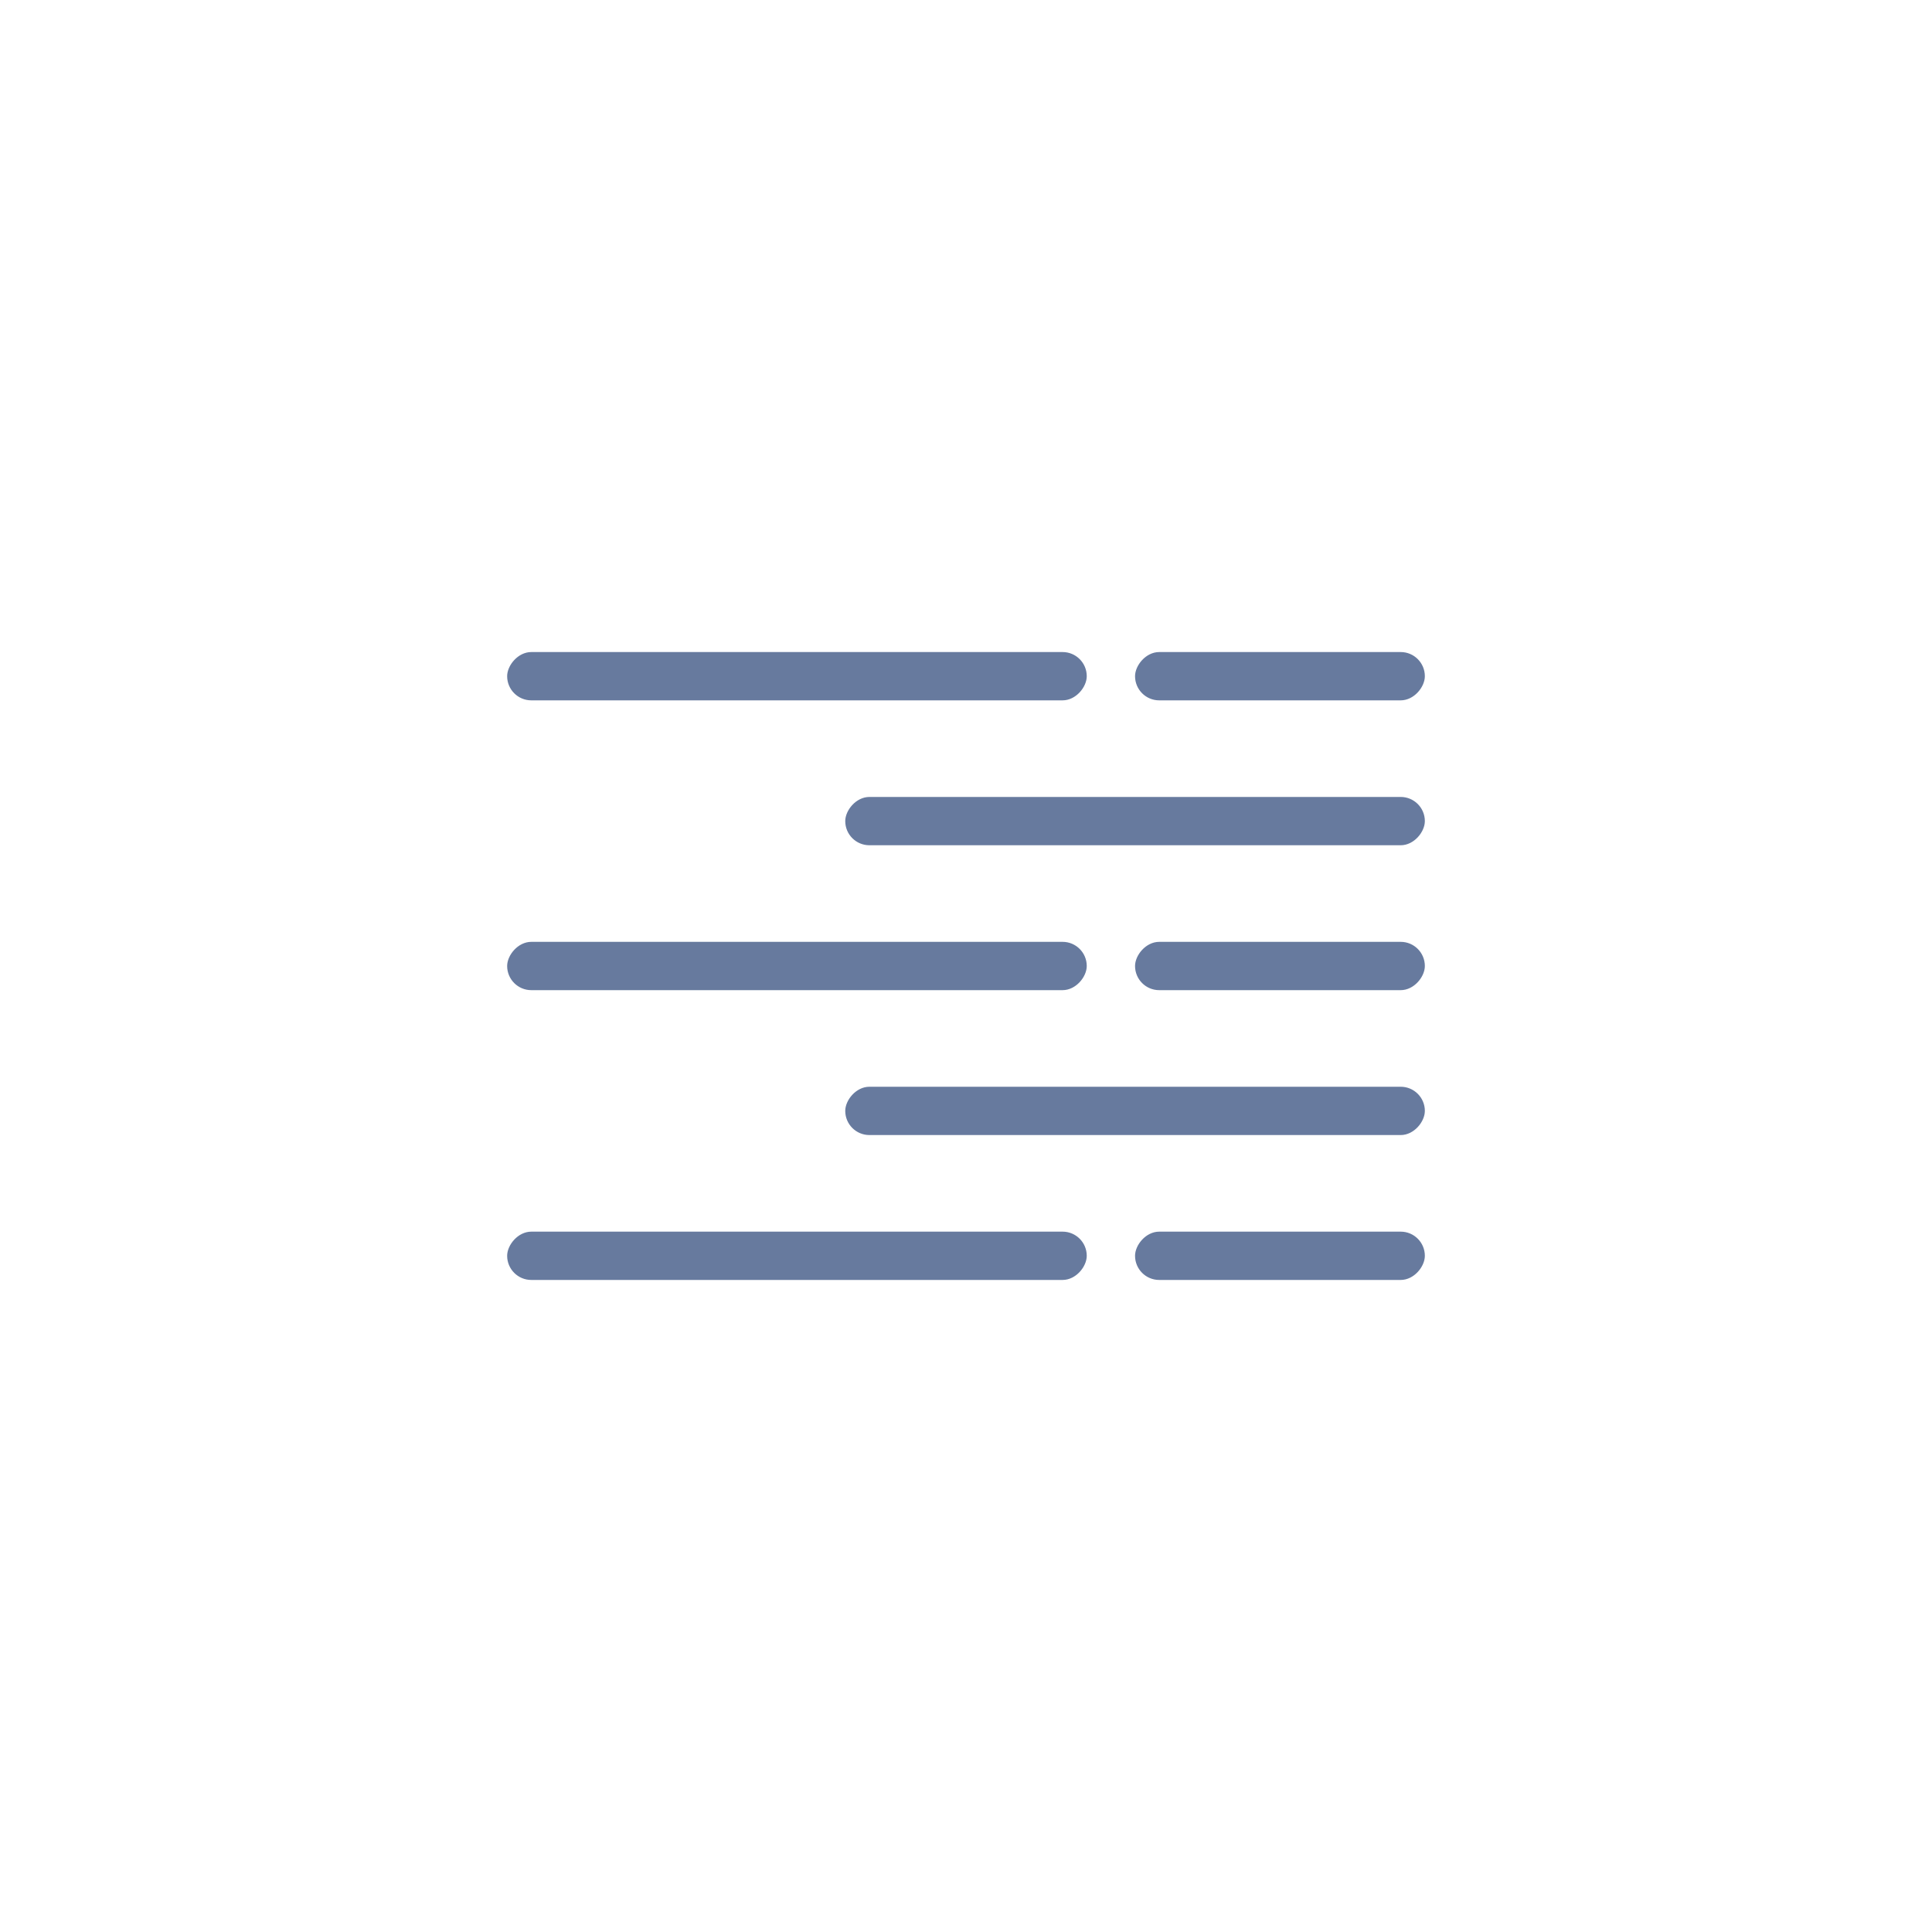<svg width="80" height="80" viewBox="0 0 80 80" fill="none" xmlns="http://www.w3.org/2000/svg">
<rect width="24" height="2" rx="1" transform="matrix(1 8.74228e-08 8.74228e-08 -1 21 29)" fill="#677A9E"/>
<rect width="12" height="2" rx="1" transform="matrix(1 8.74228e-08 8.74228e-08 -1 47 29)" fill="#677A9E"/>
<rect width="24" height="2" rx="1" transform="matrix(-1 0 0 1 59 33)" fill="#677A9E"/>
<rect width="24" height="2" rx="1" transform="matrix(1 8.74228e-08 8.74228e-08 -1 21 41)" fill="#677A9E"/>
<rect width="12" height="2" rx="1" transform="matrix(1 8.74228e-08 8.74228e-08 -1 47 41)" fill="#677A9E"/>
<rect width="24" height="2" rx="1" transform="matrix(-1 0 0 1 59 45)" fill="#677A9E"/>
<rect width="24" height="2" rx="1" transform="matrix(1 8.74228e-08 8.74228e-08 -1 21 53)" fill="#677A9E"/>
<rect width="12" height="2" rx="1" transform="matrix(1 8.74228e-08 8.74228e-08 -1 47 53)" fill="#677A9E"/>
</svg>
